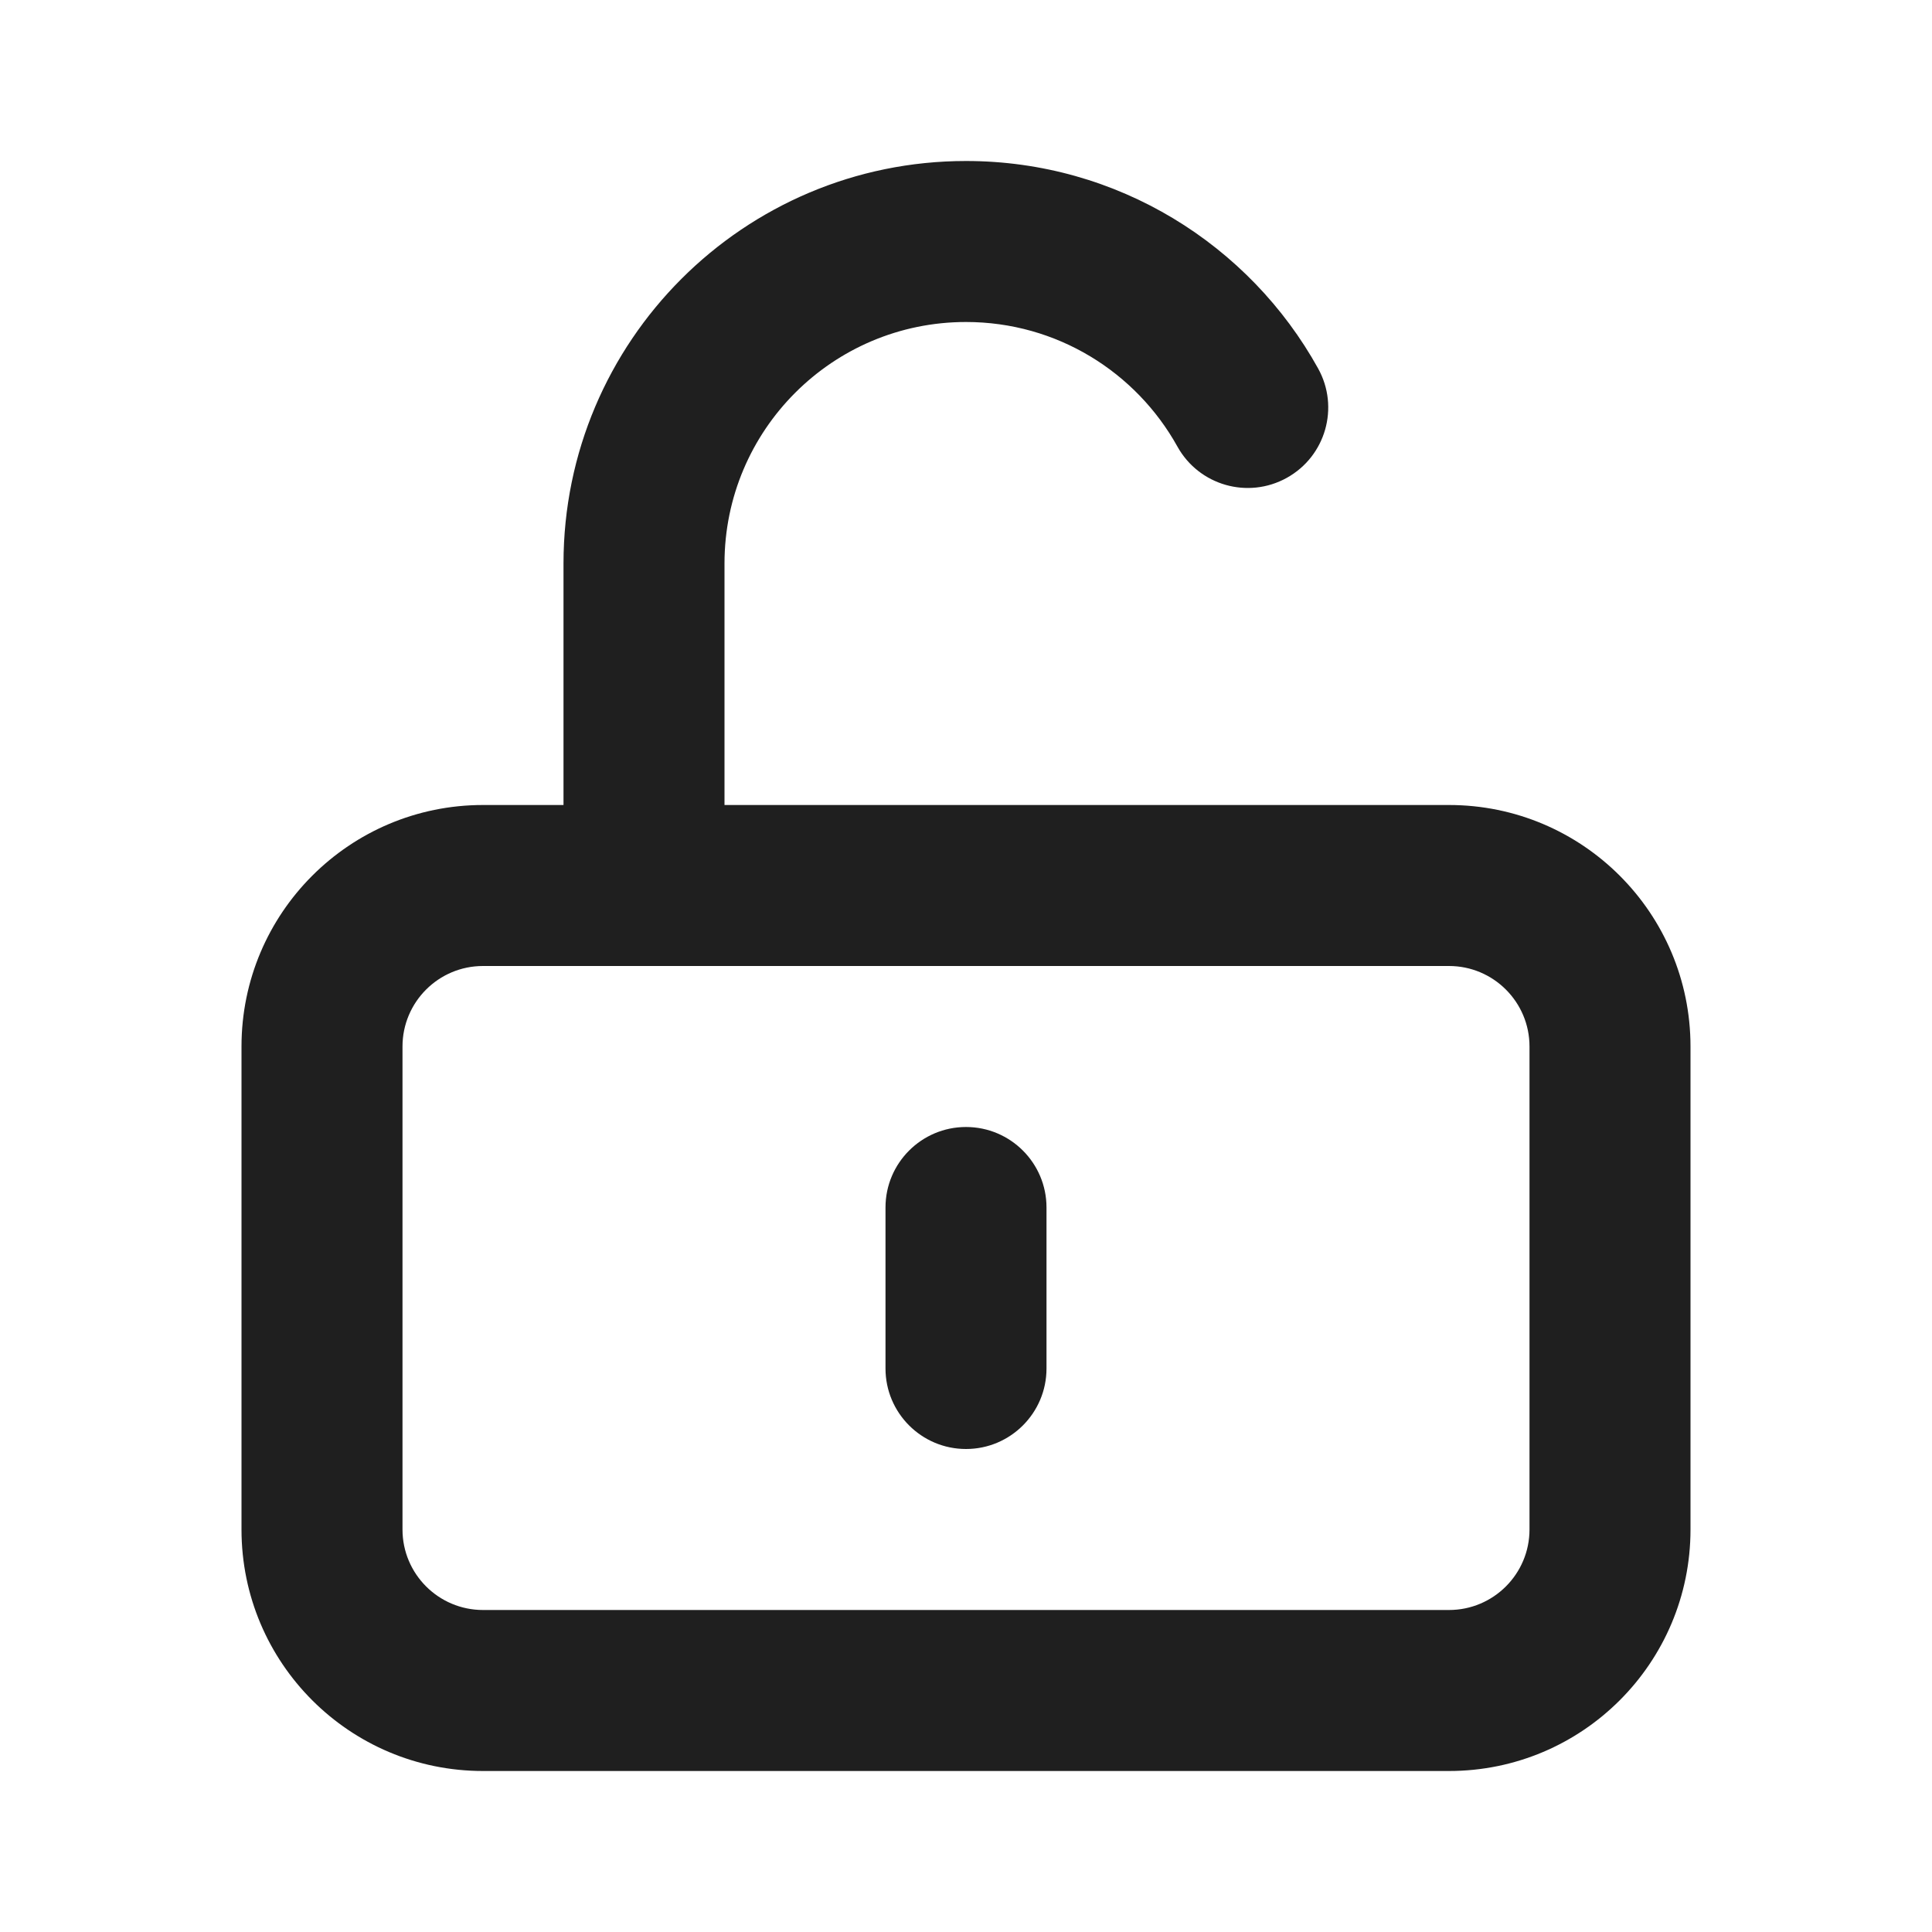 <svg width="24" height="24" viewBox="0 0 24 24" fill="none" xmlns="http://www.w3.org/2000/svg">
<path d="M8 11H7V12H8V11ZM13 15C13 14.448 12.552 14 12 14C11.448 14 11 14.448 11 15H13ZM11 17C11 17.552 11.448 18 12 18C12.552 18 13 17.552 13 17H11ZM14.626 5.547C14.894 6.03 15.502 6.204 15.985 5.936C16.468 5.668 16.642 5.06 16.374 4.577L14.626 5.547ZM6 12H18V10H6V12ZM19 13V19H21V13H19ZM18 20H6V22H18V20ZM5 19V13H3V19H5ZM6 20C5.448 20 5 19.552 5 19H3C3 20.657 4.343 22 6 22V20ZM19 19C19 19.552 18.552 20 18 20V22C19.657 22 21 20.657 21 19H19ZM18 12C18.552 12 19 12.448 19 13H21C21 11.343 19.657 10 18 10V12ZM6 10C4.343 10 3 11.343 3 13H5C5 12.448 5.448 12 6 12V10ZM16 10H8V12H16V10ZM9 11V7H7V11H9ZM12 2C9.239 2 7 4.239 7 7H9C9 5.343 10.343 4 12 4V2ZM11 15V17H13V15H11ZM12 4C13.128 4 14.112 4.622 14.626 5.547L16.374 4.577C15.523 3.042 13.884 2 12 2V4Z" fill="#1F1F1F"/>
</svg>
